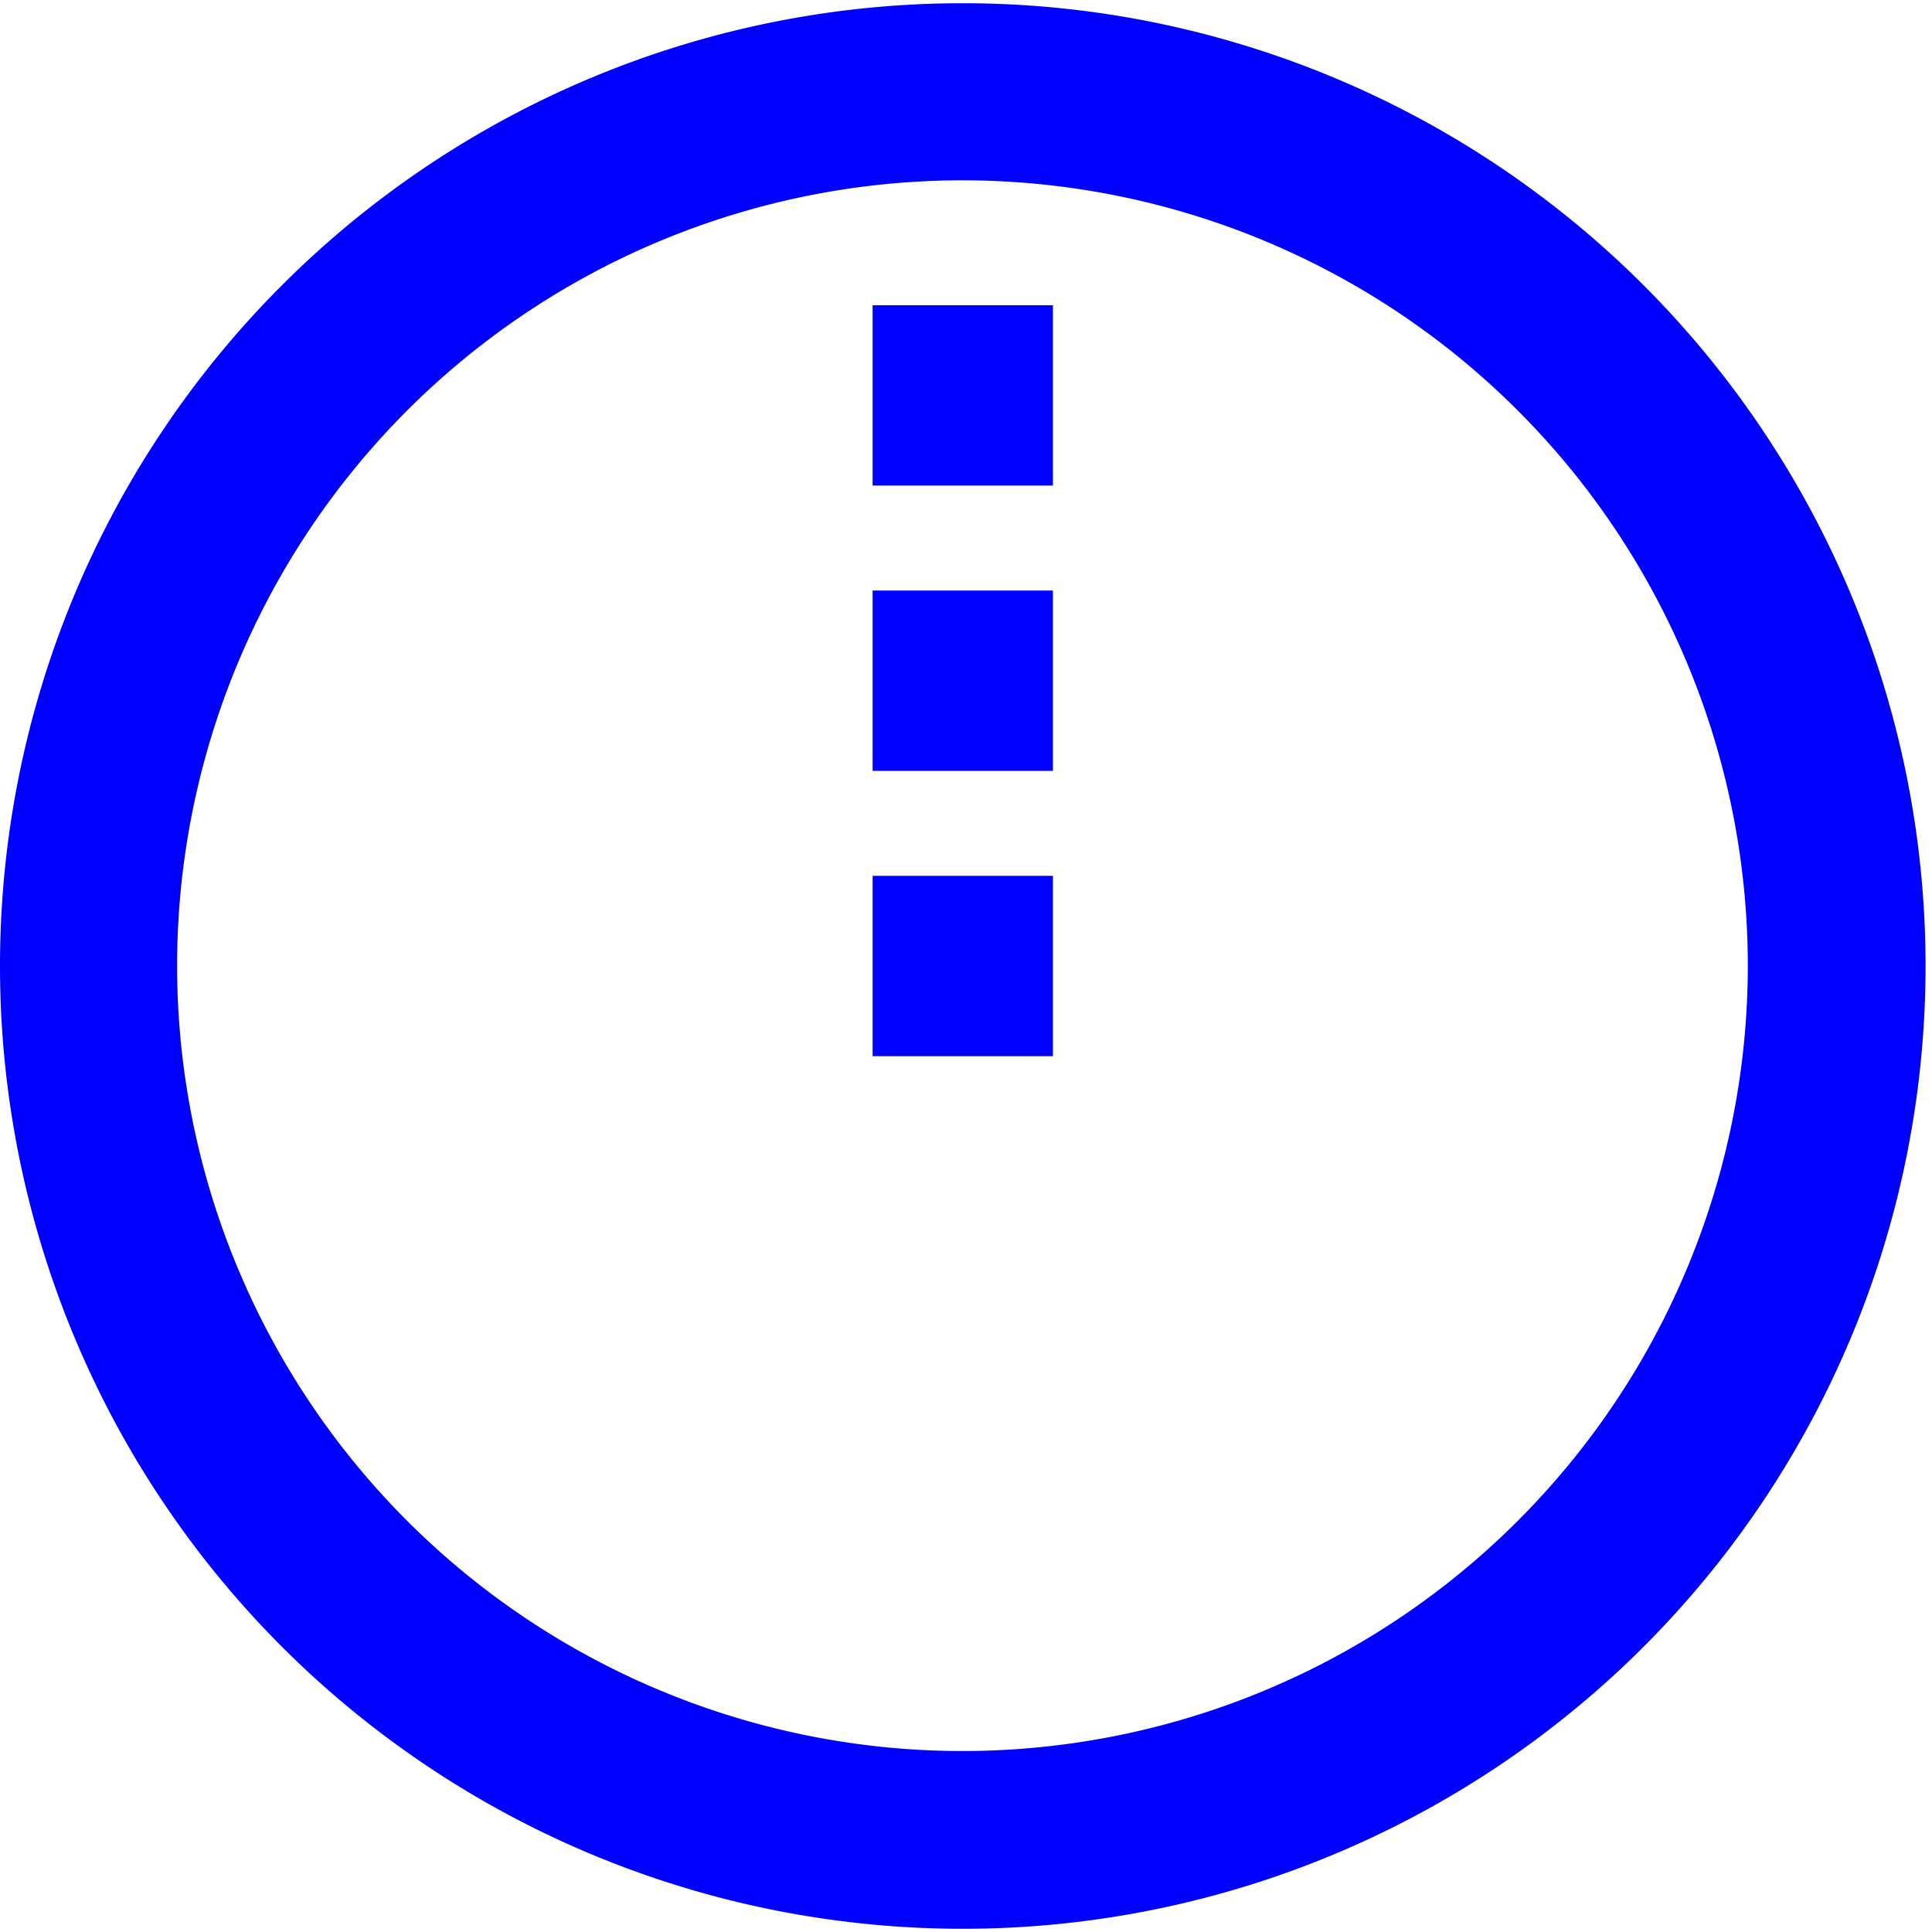 <svg xmlns="http://www.w3.org/2000/svg" width="30" height="30" fill="none" color="#0000FF" viewBox="0 0 30 30">
  <path fill="currentColor" d="M14.95.05a14.95 14.95 0 1 0 0 29.9 14.95 14.95 0 0 0 0-29.9m0 27.14A12.2 12.2 0 0 1 2.75 15a12.2 12.2 0 0 1 12.2-12.2A12.2 12.2 0 0 1 27.14 15a12.2 12.2 0 0 1-12.2 12.19"/>
  <path fill="currentColor" d="M16.35 13.6h-2.8v2.8h2.8zM16.35 9.17h-2.8v2.8h2.8zM16.35 4.74h-2.8v2.8h2.8z"/>
</svg>